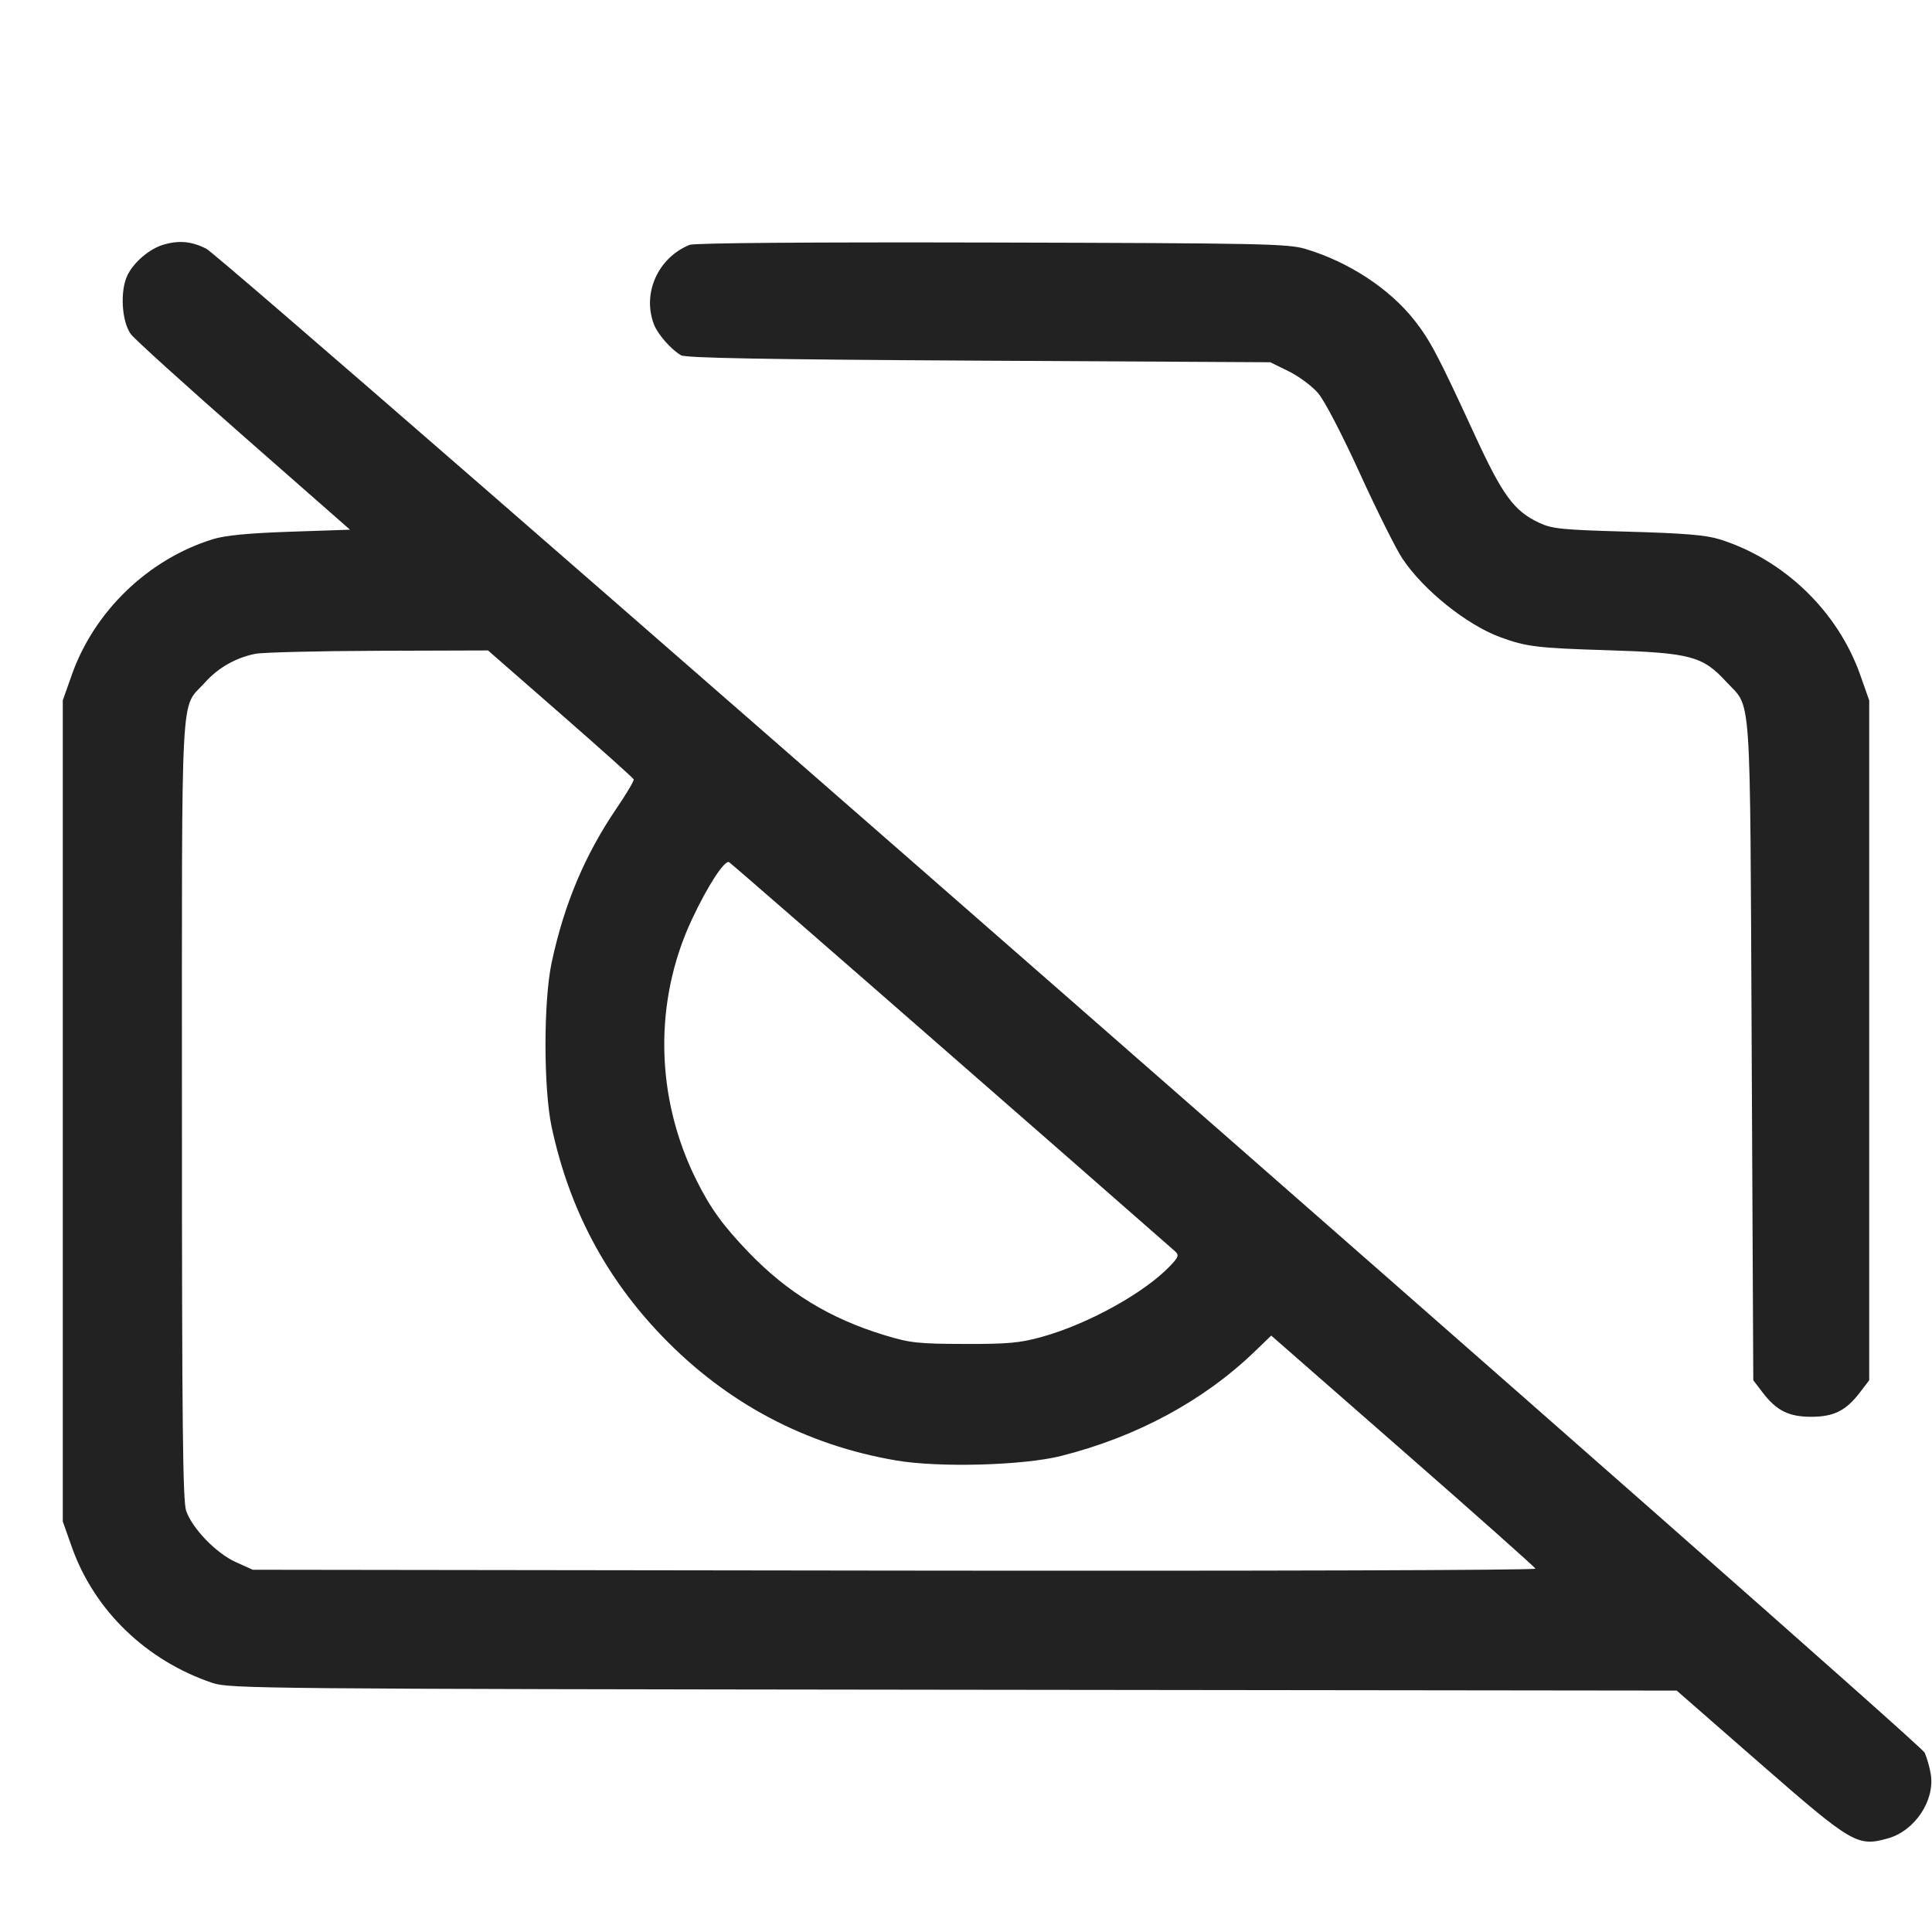 <svg width="64" height="64" viewBox="0 0 64 64" fill="none" xmlns="http://www.w3.org/2000/svg">
<path fill-rule="evenodd" clip-rule="evenodd" d="M5.406 8.108C4.943 8.247 4.423 8.694 4.217 9.128C3.971 9.646 4.032 10.655 4.334 11.068C4.451 11.229 6.133 12.752 8.071 14.453L11.595 17.547L9.611 17.614C8.2 17.663 7.457 17.735 7.04 17.865C4.91 18.528 3.124 20.247 2.38 22.351L2.08 23.2V50.4L2.38 51.249C3.122 53.347 4.847 55.013 7.04 55.75C7.602 55.939 8.616 55.948 31.585 55.975L55.543 56.003L58.286 58.399C61.361 61.084 61.526 61.181 62.536 60.9C63.426 60.653 64.099 59.65 63.96 58.778C63.919 58.533 63.851 58.292 63.759 58.061C63.587 57.681 7.463 8.561 6.835 8.24C6.348 7.992 5.925 7.953 5.406 8.108ZM22.842 8.112C21.797 8.539 21.271 9.709 21.66 10.74C21.785 11.07 22.227 11.575 22.56 11.769C22.716 11.86 25.364 11.908 32.427 11.947L42.08 12L42.691 12.3C43.026 12.465 43.465 12.791 43.666 13.026C43.877 13.272 44.46 14.394 45.049 15.685C45.609 16.912 46.241 18.18 46.454 18.5C47.147 19.545 48.588 20.701 49.707 21.111C50.554 21.422 50.932 21.468 53.227 21.539C55.995 21.625 56.398 21.731 57.179 22.579C58.034 23.506 57.967 22.537 58.027 34.782L58.08 45.723L58.386 46.124C58.847 46.729 59.253 46.933 60 46.933C60.747 46.933 61.153 46.729 61.614 46.124L61.92 45.723V23.2L61.62 22.351C60.876 20.247 59.094 18.531 56.96 17.864C56.513 17.724 55.788 17.664 53.92 17.612C51.733 17.551 51.415 17.519 50.987 17.318C50.152 16.927 49.775 16.412 48.846 14.393C47.646 11.787 47.377 11.275 46.856 10.612C46.032 9.562 44.668 8.669 43.24 8.245C42.666 8.074 41.787 8.056 32.853 8.034C26.793 8.019 22.998 8.048 22.842 8.112ZM18.563 23.641C19.881 24.793 20.974 25.772 20.992 25.816C21.009 25.861 20.756 26.29 20.429 26.77C19.373 28.321 18.687 29.95 18.273 31.893C18.002 33.165 18.003 36.066 18.274 37.333C18.854 40.04 20.058 42.318 21.945 44.275C24.074 46.484 26.697 47.873 29.696 48.381C31.118 48.622 33.901 48.545 35.147 48.231C37.653 47.599 39.869 46.404 41.562 44.772L42.111 44.243L46.469 48.057C48.866 50.154 50.843 51.912 50.863 51.964C50.883 52.016 41.684 52.044 29.636 52.028L8.373 52L7.81 51.746C7.161 51.452 6.377 50.643 6.167 50.05C6.054 49.73 6.027 47.146 6.027 36.747C6.027 22.344 5.964 23.524 6.782 22.617C7.222 22.122 7.813 21.785 8.463 21.658C8.707 21.61 10.54 21.565 12.537 21.558L16.166 21.547L18.563 23.641ZM31.52 34.971C33.992 37.129 36.461 39.289 38.928 41.453C39.062 41.578 39.04 41.642 38.768 41.929C37.921 42.823 36.048 43.86 34.507 44.288C33.784 44.488 33.392 44.524 31.947 44.52C30.41 44.516 30.147 44.487 29.303 44.23C27.495 43.681 26.076 42.815 24.793 41.478C23.946 40.596 23.535 40.027 23.069 39.093C21.703 36.356 21.649 33.169 22.922 30.453C23.443 29.34 24.008 28.473 24.154 28.562C24.216 28.6 27.531 31.484 31.52 34.971Z" fill="#222222"/>
</svg>
